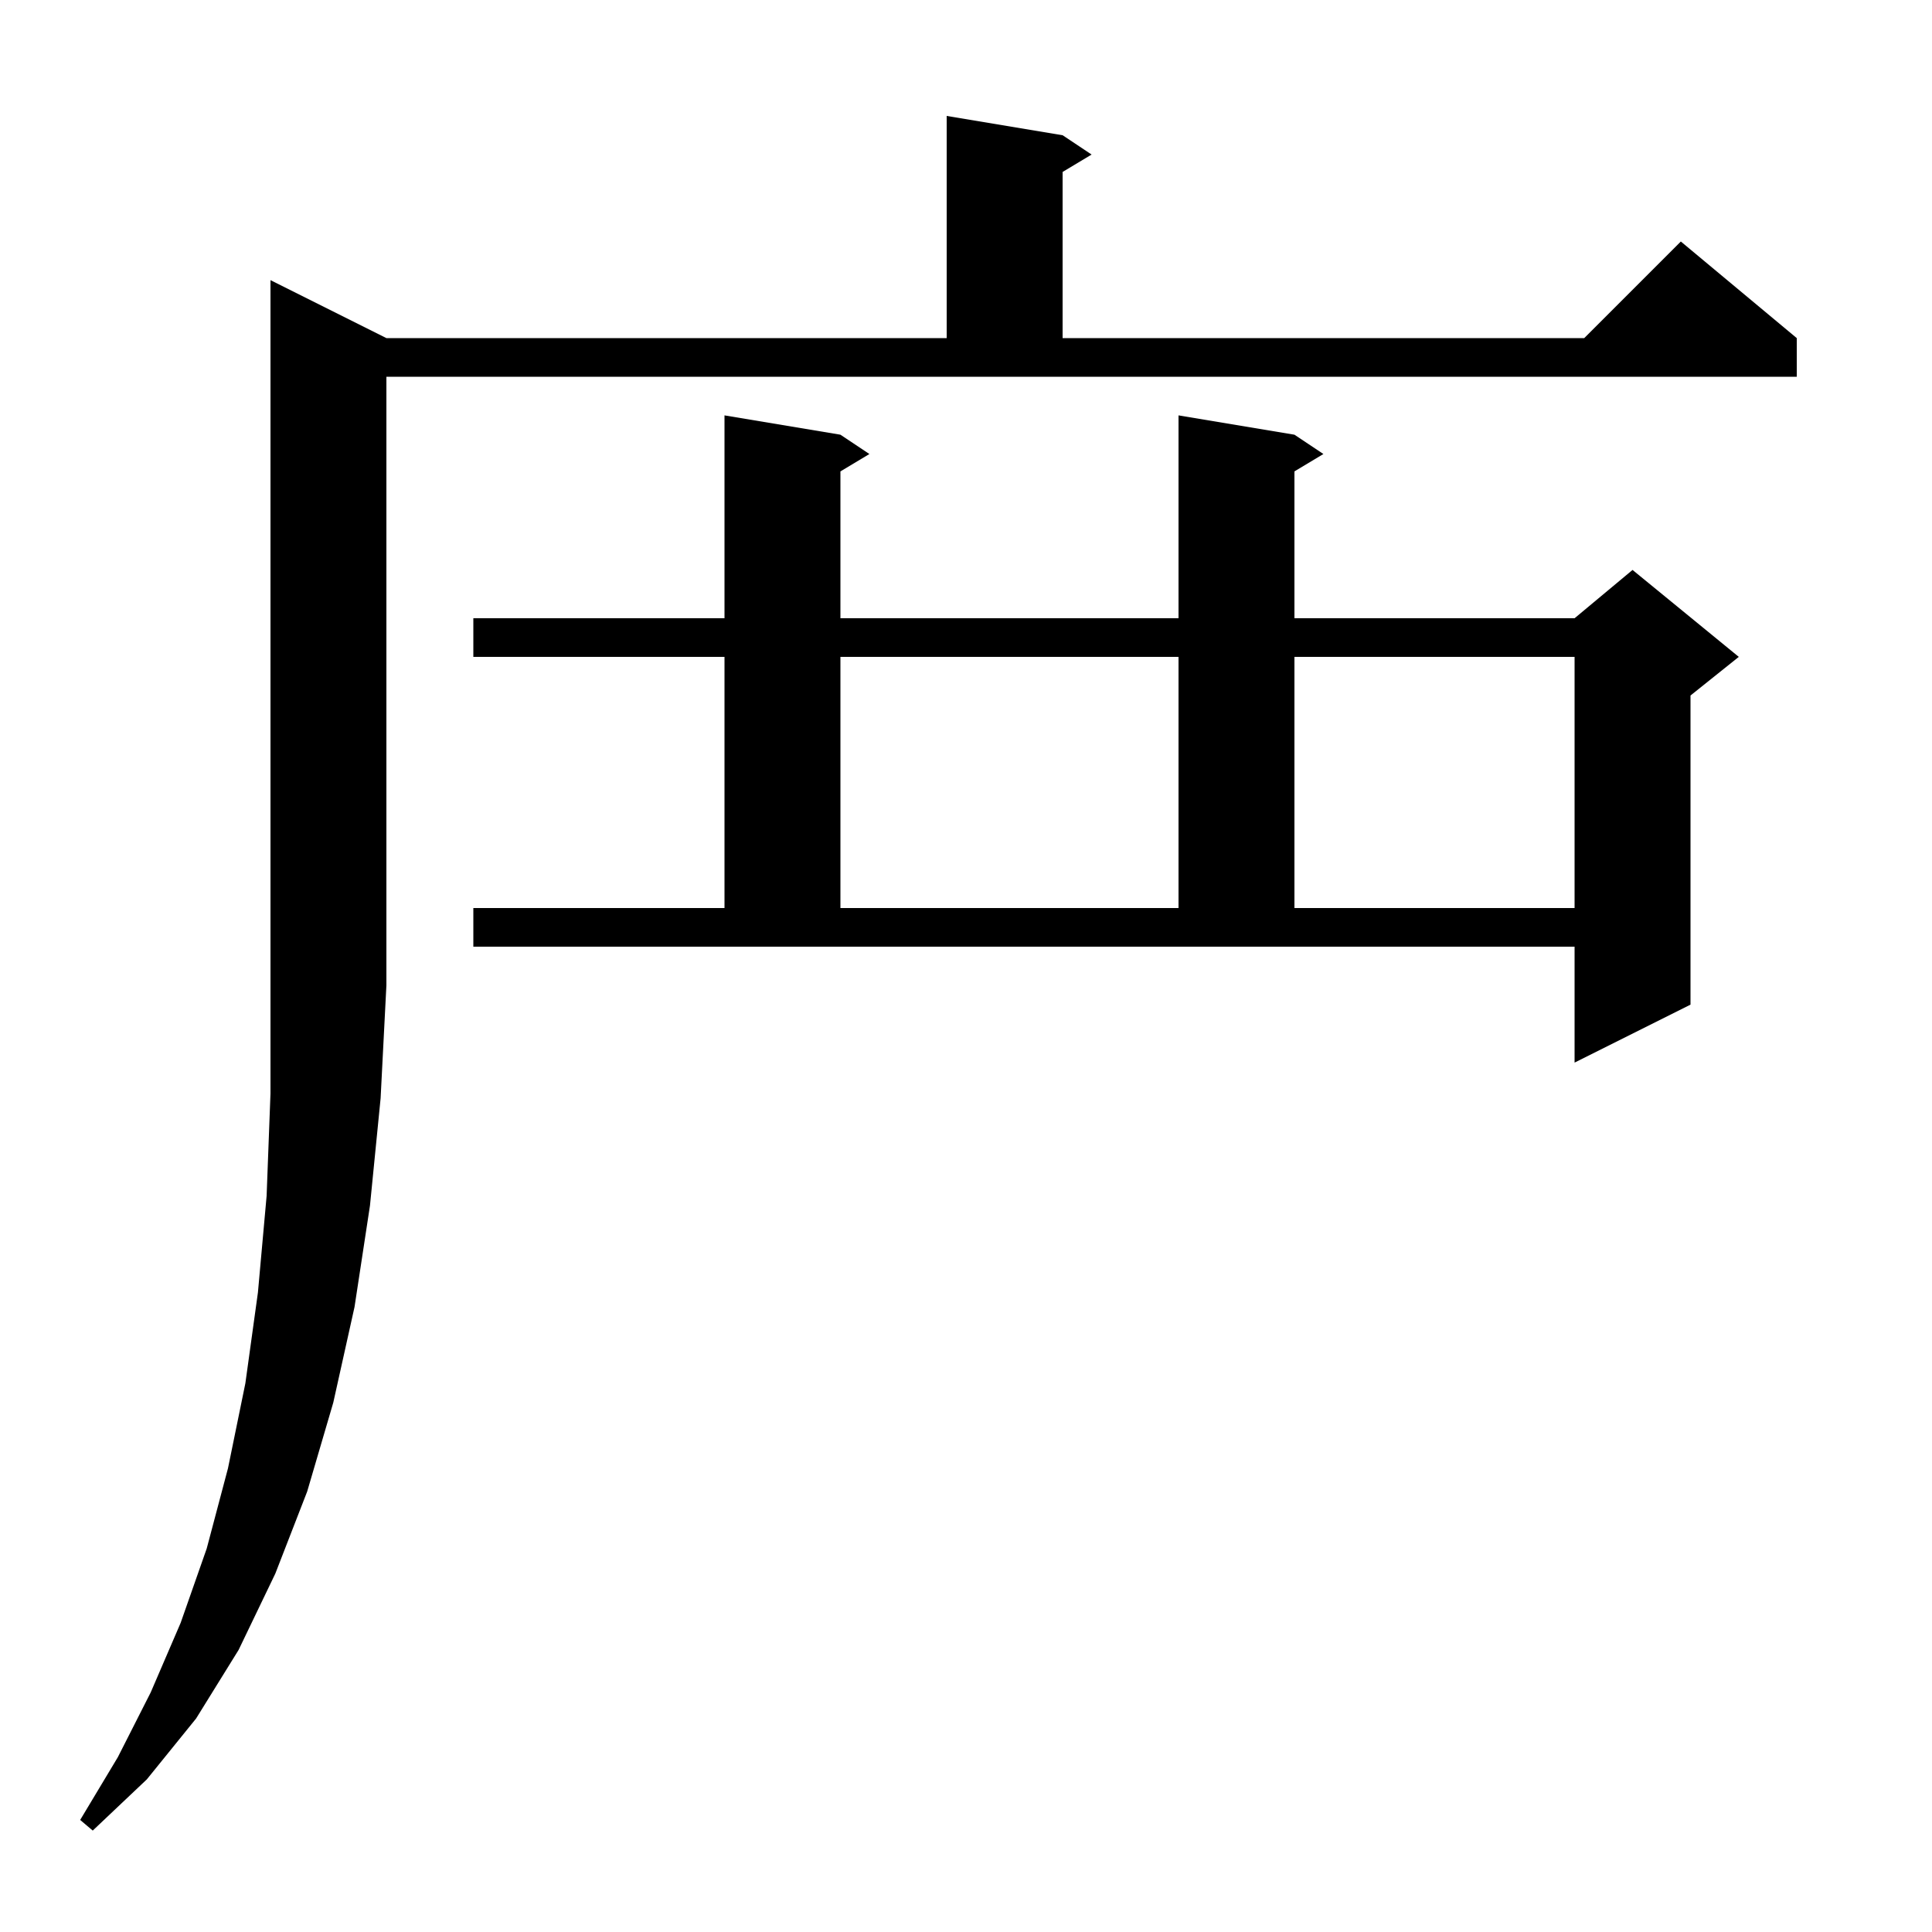 <svg xmlns="http://www.w3.org/2000/svg" xmlns:xlink="http://www.w3.org/1999/xlink" version="1.1" baseProfile="full" viewBox="0 0 200 200" width="200" height="200">
<g fill="black">
<path d="M 40.0 35.0 L 98.0 35.0 L 98.0 12.0 L 110.0 14.0 L 113.0 16.0 L 110.0 17.8 L 110.0 35.0 L 164.0 35.0 L 174.0 25.0 L 186.0 35.0 L 186.0 39.0 L 40.0 39.0 L 40.0 102.0 L 39.4 113.7 L 38.3 124.8 L 36.7 135.3 L 34.5 145.2 L 31.8 154.4 L 28.5 162.9 L 24.7 170.8 L 20.3 177.9 L 15.2 184.2 L 9.6 189.5 L 8.3 188.4 L 12.2 181.9 L 15.6 175.2 L 18.7 168.0 L 21.4 160.3 L 23.6 152.0 L 25.4 143.2 L 26.7 133.8 L 27.6 123.8 L 28.0 113.2 L 28.0 29.0 Z M 49.0 94.0 L 75.0 94.0 L 75.0 68.0 L 49.0 68.0 L 49.0 64.0 L 75.0 64.0 L 75.0 43.0 L 87.0 45.0 L 90.0 47.0 L 87.0 48.8 L 87.0 64.0 L 122.0 64.0 L 122.0 43.0 L 134.0 45.0 L 137.0 47.0 L 134.0 48.8 L 134.0 64.0 L 163.0 64.0 L 169.0 59.0 L 180.0 68.0 L 175.0 72.0 L 175.0 104.0 L 163.0 110.0 L 163.0 98.0 L 49.0 98.0 Z M 87.0 68.0 L 87.0 94.0 L 122.0 94.0 L 122.0 68.0 Z M 134.0 68.0 L 134.0 94.0 L 163.0 94.0 L 163.0 68.0 Z " />
</g>
</svg>
